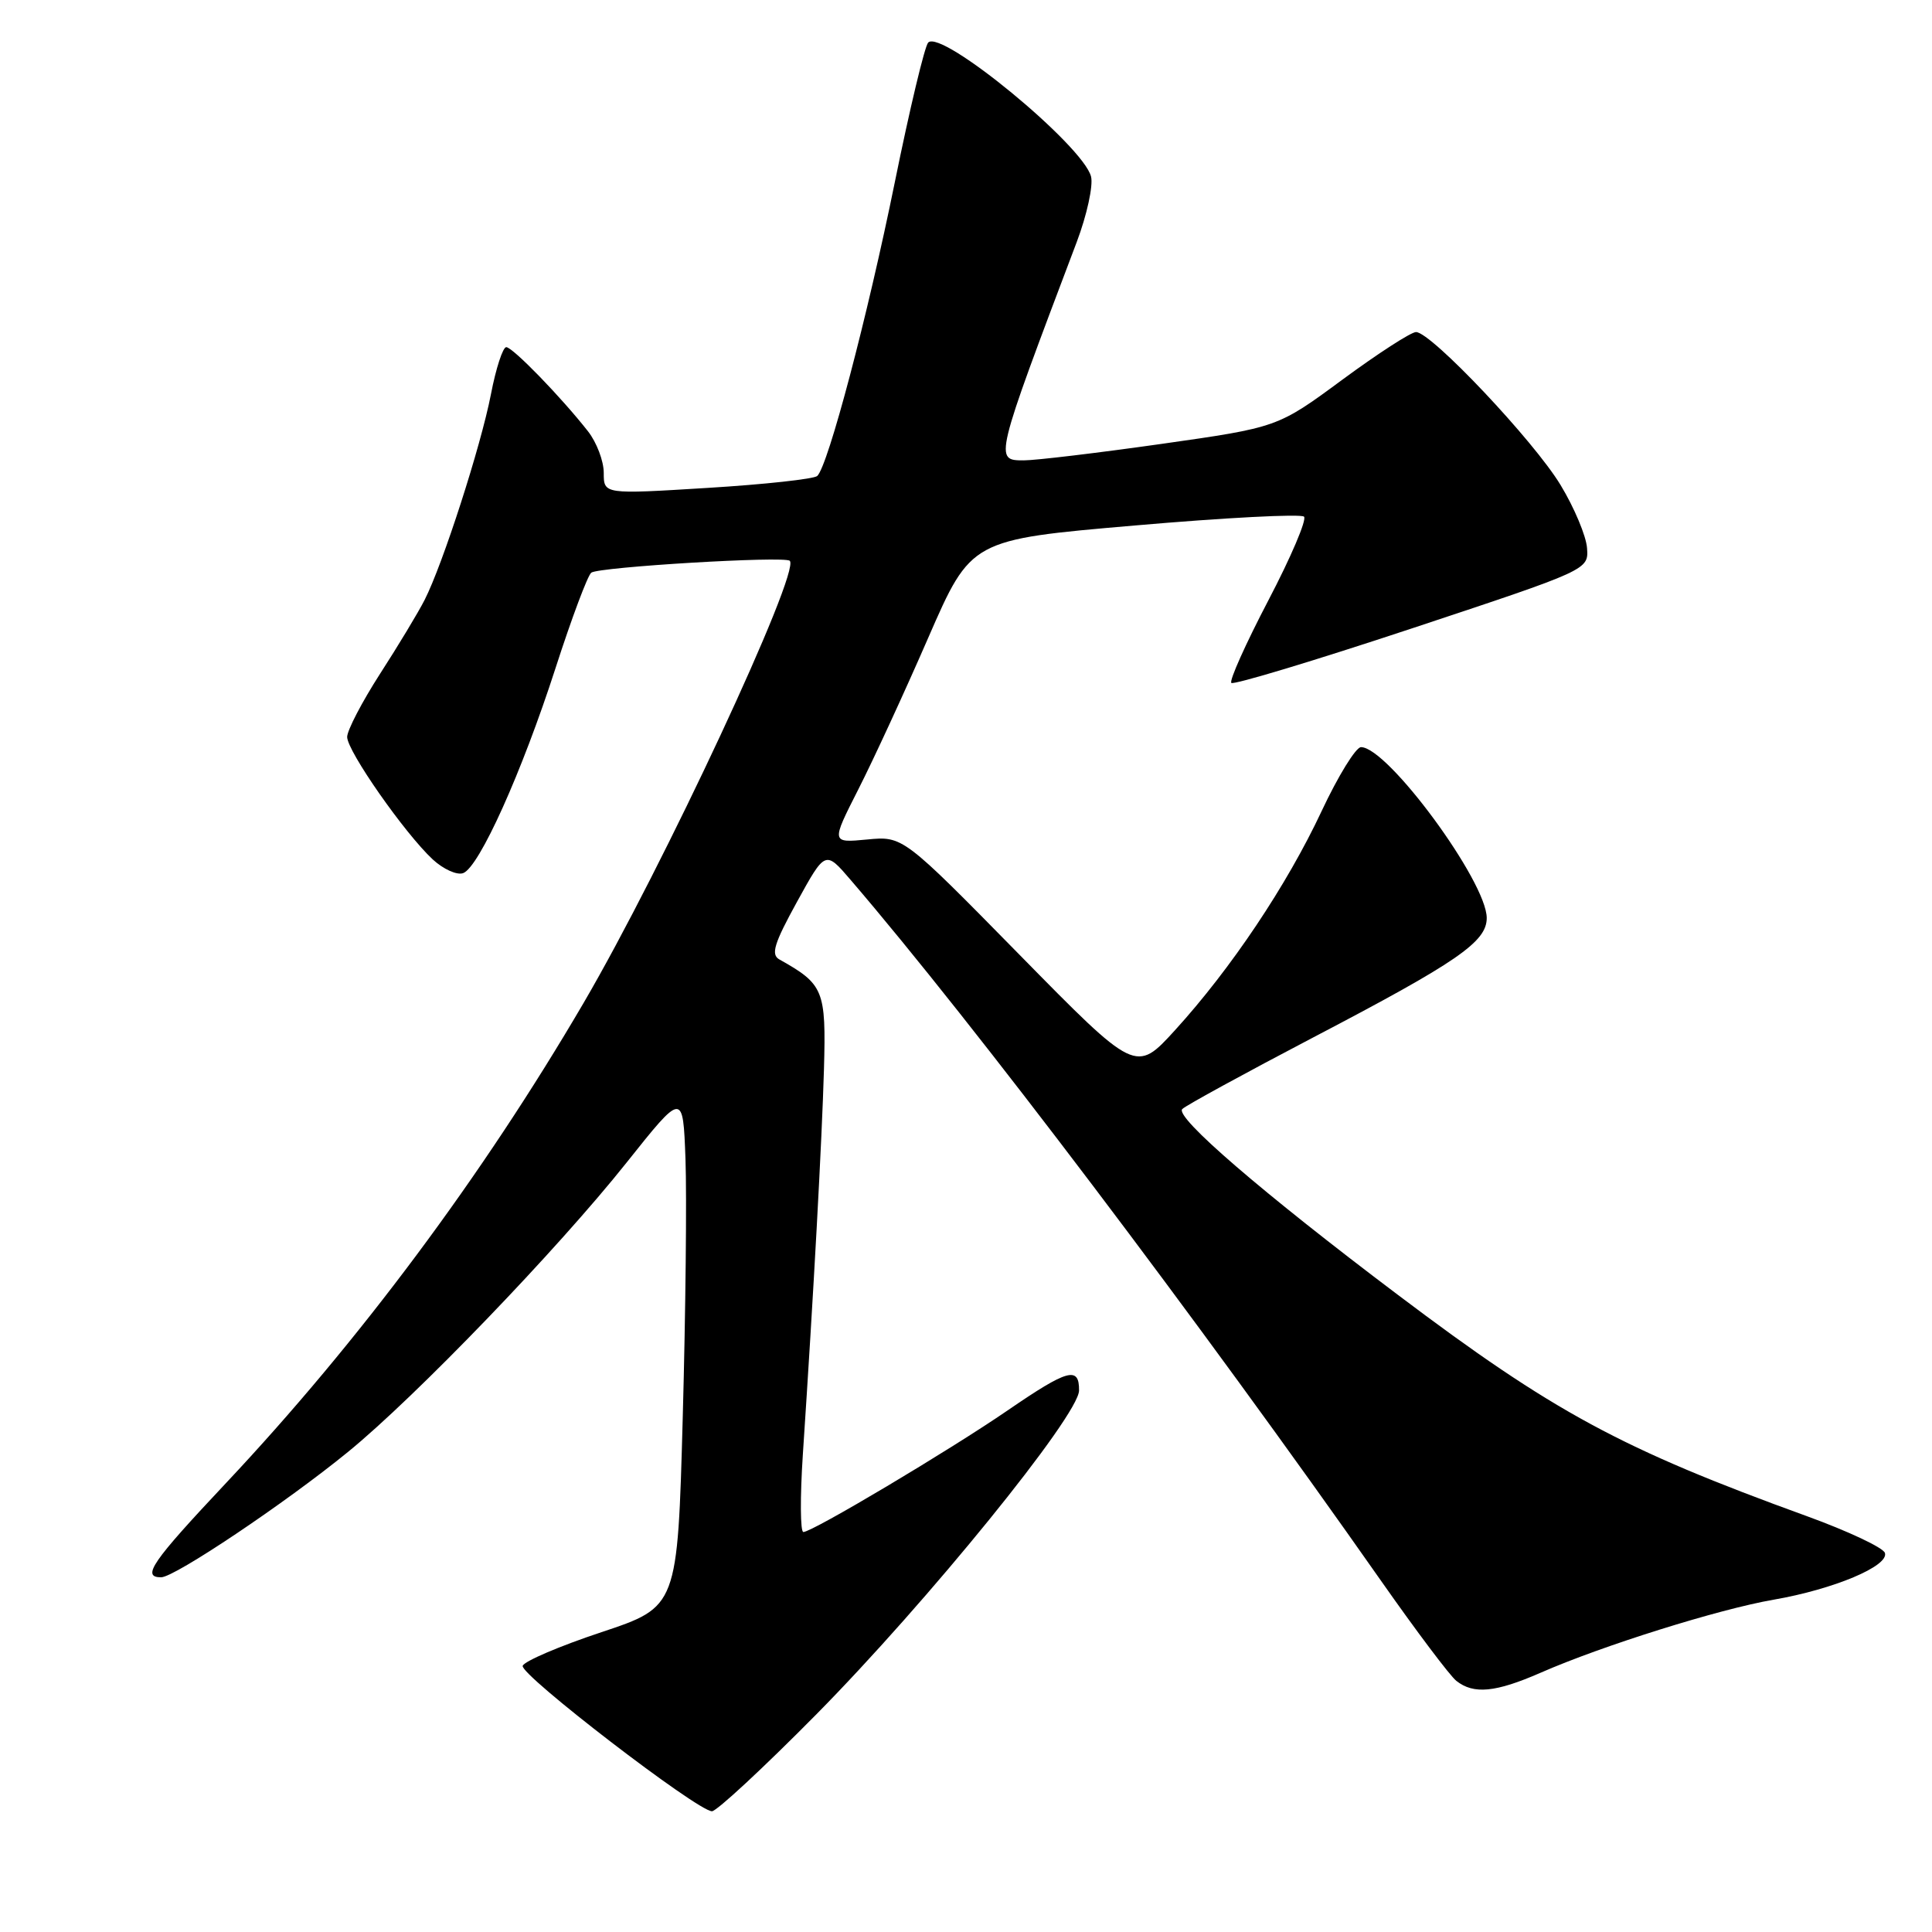 <?xml version="1.0" encoding="UTF-8" standalone="no"?>
<!DOCTYPE svg PUBLIC "-//W3C//DTD SVG 1.1//EN" "http://www.w3.org/Graphics/SVG/1.1/DTD/svg11.dtd" >
<svg xmlns="http://www.w3.org/2000/svg" xmlns:xlink="http://www.w3.org/1999/xlink" version="1.1" viewBox="0 0 256 256">
 <g >
 <path fill="currentColor"
d=" M 108.08 227.25 C 122.85 212.31 142.95 187.55 142.98 184.25 C 143.01 181.00 141.49 181.42 133.57 186.85 C 125.79 192.19 107.64 203.00 106.45 203.00 C 106.04 203.00 106.01 198.39 106.38 192.75 C 107.81 171.29 108.91 151.14 109.18 141.64 C 109.47 131.20 109.15 130.42 103.27 127.13 C 102.12 126.49 102.57 125.02 105.60 119.51 C 109.36 112.68 109.36 112.68 112.71 116.59 C 128.91 135.45 158.76 174.91 183.02 209.50 C 187.65 216.10 192.12 222.05 192.97 222.72 C 195.26 224.54 198.16 224.26 204.13 221.65 C 212.31 218.06 227.73 213.23 235.00 211.97 C 242.98 210.59 250.33 207.50 249.76 205.77 C 249.53 205.07 244.87 202.88 239.42 200.90 C 214.78 191.96 205.85 187.13 185.22 171.57 C 167.21 157.99 155.61 147.99 156.66 146.95 C 157.12 146.49 164.93 142.22 174.00 137.47 C 193.14 127.46 197.00 124.80 197.00 121.64 C 197.00 116.82 183.88 99.00 180.34 99.00 C 179.66 99.00 177.31 102.81 175.12 107.48 C 170.53 117.28 163.12 128.35 155.70 136.50 C 150.50 142.20 150.50 142.20 135.07 126.49 C 119.64 110.78 119.64 110.78 114.88 111.24 C 110.13 111.69 110.13 111.69 113.73 104.60 C 115.72 100.69 119.89 91.65 123.00 84.50 C 128.67 71.50 128.67 71.50 150.37 69.63 C 162.31 68.59 172.40 68.07 172.79 68.46 C 173.18 68.85 171.05 73.85 168.06 79.56 C 165.07 85.28 162.86 90.20 163.16 90.49 C 163.45 90.78 174.22 87.53 187.10 83.26 C 210.50 75.50 210.50 75.50 210.29 72.62 C 210.18 71.04 208.61 67.28 206.79 64.28 C 203.28 58.45 189.63 44.00 187.63 44.00 C 186.97 44.00 182.58 46.84 177.87 50.31 C 169.30 56.63 169.30 56.63 153.90 58.82 C 145.43 60.02 137.23 61.00 135.67 61.00 C 131.73 61.00 131.73 61.00 142.68 32.05 C 144.02 28.50 144.87 24.61 144.57 23.40 C 143.53 19.28 124.75 3.82 122.99 5.64 C 122.53 6.11 120.54 14.43 118.57 24.13 C 114.95 41.95 109.74 61.70 108.29 63.07 C 107.85 63.47 101.31 64.19 93.75 64.65 C 80.00 65.50 80.00 65.50 80.00 62.66 C 80.00 61.09 79.06 58.62 77.92 57.16 C 74.36 52.62 67.93 46.00 67.08 46.00 C 66.63 46.00 65.71 48.81 65.05 52.25 C 63.71 59.14 58.66 74.80 56.26 79.50 C 55.42 81.15 52.77 85.55 50.36 89.28 C 47.96 93.01 46.00 96.78 46.00 97.65 C 46.00 99.52 53.63 110.43 57.34 113.88 C 58.75 115.18 60.56 116.00 61.38 115.69 C 63.51 114.87 69.14 102.37 73.62 88.50 C 75.75 81.90 77.88 76.22 78.35 75.88 C 79.39 75.12 103.98 73.65 104.65 74.31 C 106.10 75.76 87.83 114.94 77.32 132.91 C 63.95 155.77 47.56 177.78 29.94 196.52 C 20.12 206.96 18.71 209.00 21.35 209.00 C 23.14 209.00 37.83 199.15 46.11 192.39 C 55.06 185.09 73.83 165.60 83.00 154.08 C 90.50 144.66 90.50 144.66 90.83 153.58 C 91.01 158.49 90.85 173.84 90.47 187.70 C 89.78 212.91 89.78 212.91 79.70 216.27 C 74.16 218.11 69.46 220.12 69.26 220.73 C 68.87 221.90 92.43 240.00 94.34 240.00 C 94.96 240.00 101.15 234.26 108.08 227.25 Z "/>
</g>
</svg>